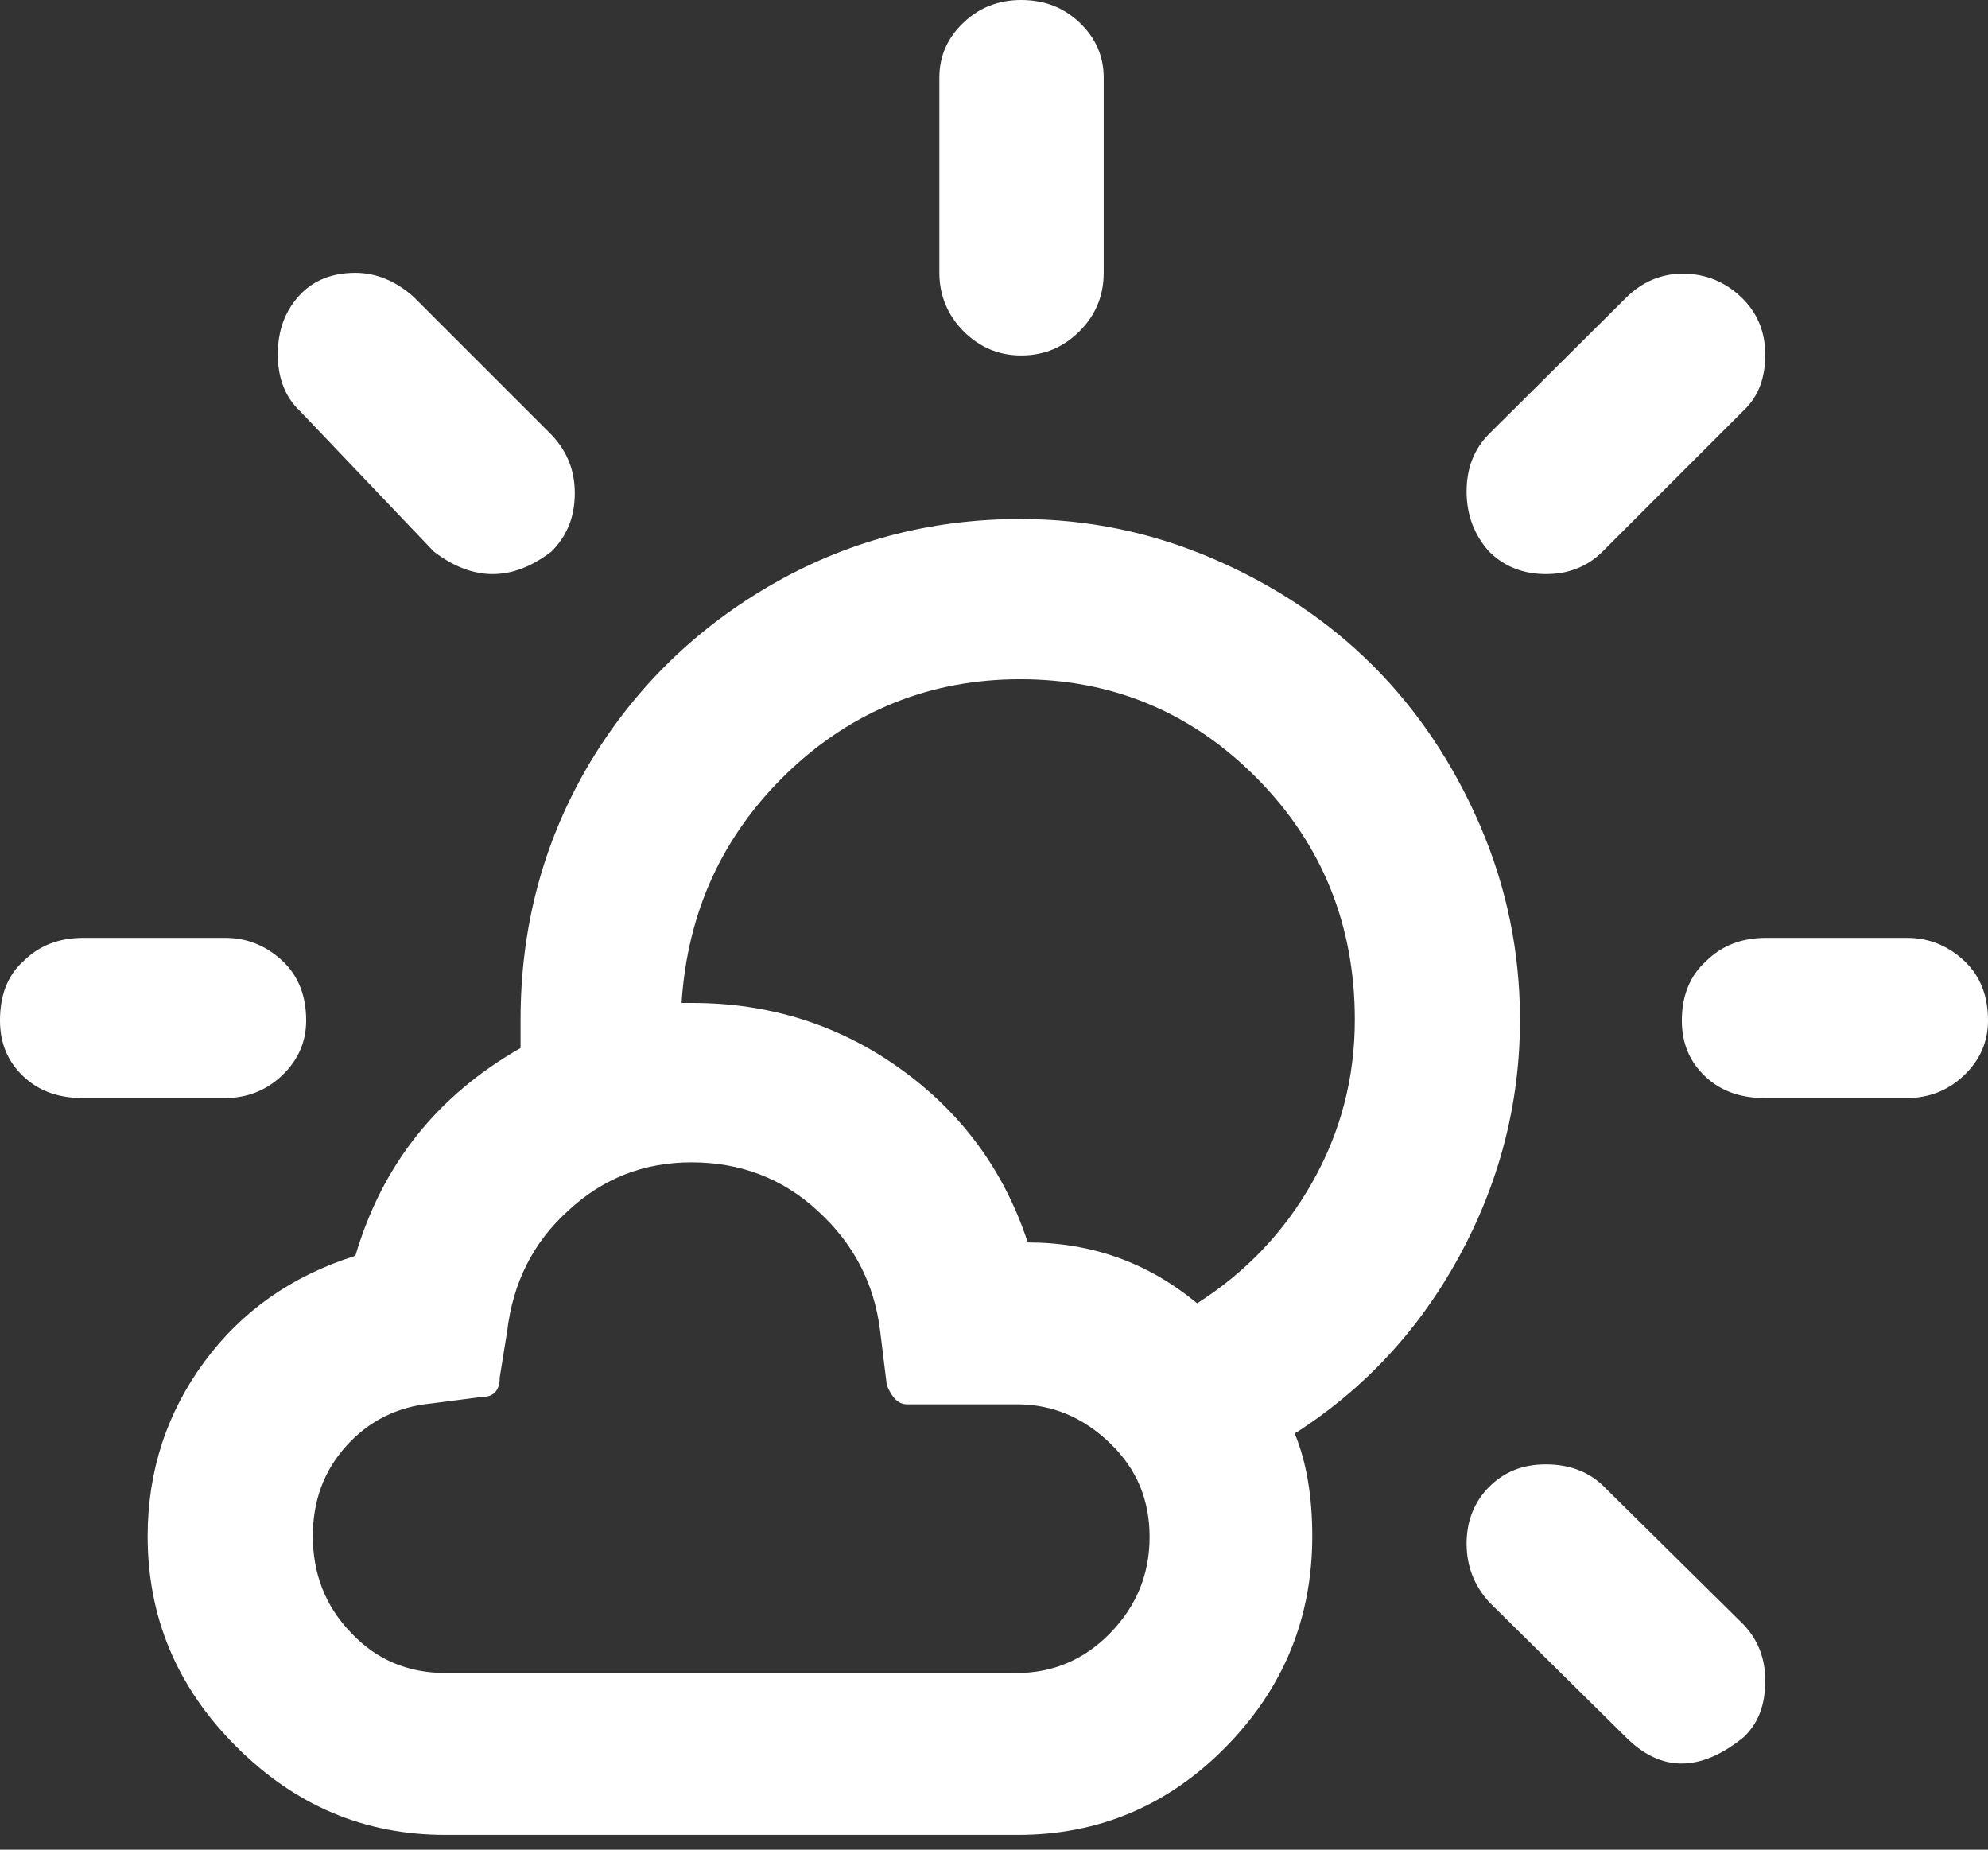 <svg width="129" height="120" viewBox="0 0 129 120" fill="none" xmlns="http://www.w3.org/2000/svg">
<rect x="0" y="0" width="129" height="120" fill="#333333" stroke="none"/>
<path d="M0 66.205C0 67.667 0.487 68.858 1.516 69.832C2.544 70.807 3.843 71.24 5.413 71.24H14.562C16.023 71.24 17.269 70.752 18.297 69.778C19.326 68.804 19.867 67.613 19.867 66.205C19.867 64.635 19.38 63.336 18.351 62.362C17.323 61.387 16.078 60.846 14.616 60.846H5.413C3.843 60.846 2.544 61.333 1.516 62.362C0.487 63.282 0 64.581 0 66.205ZM9.582 99.66C9.582 104.911 11.476 109.458 15.32 113.301C19.163 117.145 23.656 119.039 28.907 119.039H66.043C71.294 119.039 75.787 117.145 79.522 113.355C83.257 109.566 85.152 105.019 85.152 99.66C85.152 97.061 84.773 94.842 84.015 93.001C88.508 90.132 92.081 86.289 94.679 81.525C97.278 76.761 98.631 71.619 98.631 66.151C98.631 61.766 97.765 57.544 96.033 53.538C94.3 49.532 91.973 46.068 89.104 43.199C86.235 40.329 82.77 38.002 78.764 36.269C74.758 34.537 70.59 33.671 66.205 33.671C60.305 33.671 54.837 35.133 49.857 38.056C44.877 40.979 40.925 44.931 38.056 49.857C35.187 54.837 33.779 60.251 33.779 66.151V67.992C28.366 71.077 24.793 75.57 23.061 81.471C18.947 82.77 15.699 85.044 13.263 88.346C10.827 91.648 9.582 95.437 9.582 99.66ZM18.026 23.007C18.026 24.523 18.514 25.767 19.434 26.634L28.149 35.782C30.694 37.731 33.238 37.731 35.782 35.782C36.811 34.754 37.298 33.509 37.298 31.993C37.298 30.531 36.811 29.286 35.782 28.203L26.85 19.271C25.713 18.243 24.414 17.702 23.061 17.702C21.545 17.702 20.3 18.189 19.38 19.217C18.459 20.246 18.026 21.491 18.026 23.007ZM20.3 99.66C20.3 97.386 21.004 95.437 22.465 93.813C23.927 92.189 25.767 91.269 27.987 91.052L31.343 90.619C32.047 90.619 32.426 90.186 32.426 89.374L32.913 86.343C33.292 83.203 34.591 80.605 36.865 78.548C39.139 76.436 41.791 75.408 44.877 75.408C48.016 75.408 50.777 76.436 53.051 78.548C55.379 80.659 56.732 83.257 57.111 86.343L57.544 89.862C57.869 90.674 58.302 91.107 58.843 91.107H65.989C68.316 91.107 70.319 91.973 72.052 93.651C73.784 95.329 74.596 97.332 74.596 99.714C74.596 102.15 73.73 104.207 72.052 105.939C70.374 107.671 68.316 108.538 65.989 108.538H28.907C26.471 108.538 24.414 107.671 22.79 105.939C21.112 104.207 20.3 102.096 20.3 99.66ZM44.227 65.068C44.606 59.168 46.88 54.188 51.102 50.128C55.27 46.122 60.359 44.065 66.205 44.065C72.214 44.065 77.357 46.23 81.579 50.507C85.802 54.783 87.913 60.034 87.913 66.151C87.913 69.94 86.992 73.459 85.152 76.707C83.311 79.955 80.821 82.553 77.681 84.556C74.488 81.904 70.806 80.605 66.692 80.605C65.123 75.841 62.308 72.106 58.356 69.291C54.404 66.476 49.911 65.068 44.931 65.068H44.227ZM60.954 17.702C60.954 19.163 61.496 20.462 62.524 21.491C63.553 22.52 64.798 23.061 66.259 23.061C67.775 23.061 69.02 22.52 70.049 21.491C71.077 20.462 71.618 19.217 71.618 17.702V5.034C71.618 3.627 71.077 2.436 70.049 1.462C69.02 0.487 67.775 0 66.259 0C64.798 0 63.553 0.487 62.524 1.462C61.496 2.436 60.954 3.627 60.954 5.034V17.702ZM95.167 100.147C95.167 101.608 95.654 102.854 96.628 103.936L105.506 112.706C107.78 114.979 110.324 114.979 113.139 112.706C114.113 111.786 114.546 110.595 114.546 109.025C114.546 107.563 114.059 106.372 113.139 105.398L103.99 96.358C103.016 95.437 101.771 95.004 100.309 95.004C98.793 95.004 97.603 95.491 96.628 96.466C95.654 97.44 95.167 98.685 95.167 100.147ZM95.167 31.885C95.167 33.4 95.654 34.7 96.628 35.782C97.603 36.757 98.848 37.244 100.309 37.244C101.771 37.244 103.016 36.757 103.99 35.782L113.139 26.634C114.113 25.713 114.546 24.523 114.546 23.007C114.546 21.491 114.005 20.246 112.976 19.271C111.948 18.297 110.703 17.756 109.187 17.756C107.78 17.756 106.535 18.297 105.506 19.326L96.628 28.149C95.654 29.124 95.167 30.369 95.167 31.885ZM109.133 66.205C109.133 67.667 109.62 68.858 110.649 69.832C111.677 70.807 112.976 71.24 114.546 71.24H123.695C125.157 71.24 126.402 70.752 127.43 69.778C128.459 68.804 129 67.613 129 66.205C129 64.635 128.513 63.336 127.484 62.362C126.456 61.387 125.211 60.846 123.749 60.846H114.601C113.031 60.846 111.731 61.333 110.703 62.362C109.674 63.282 109.133 64.581 109.133 66.205Z" fill="white"/>
</svg>

